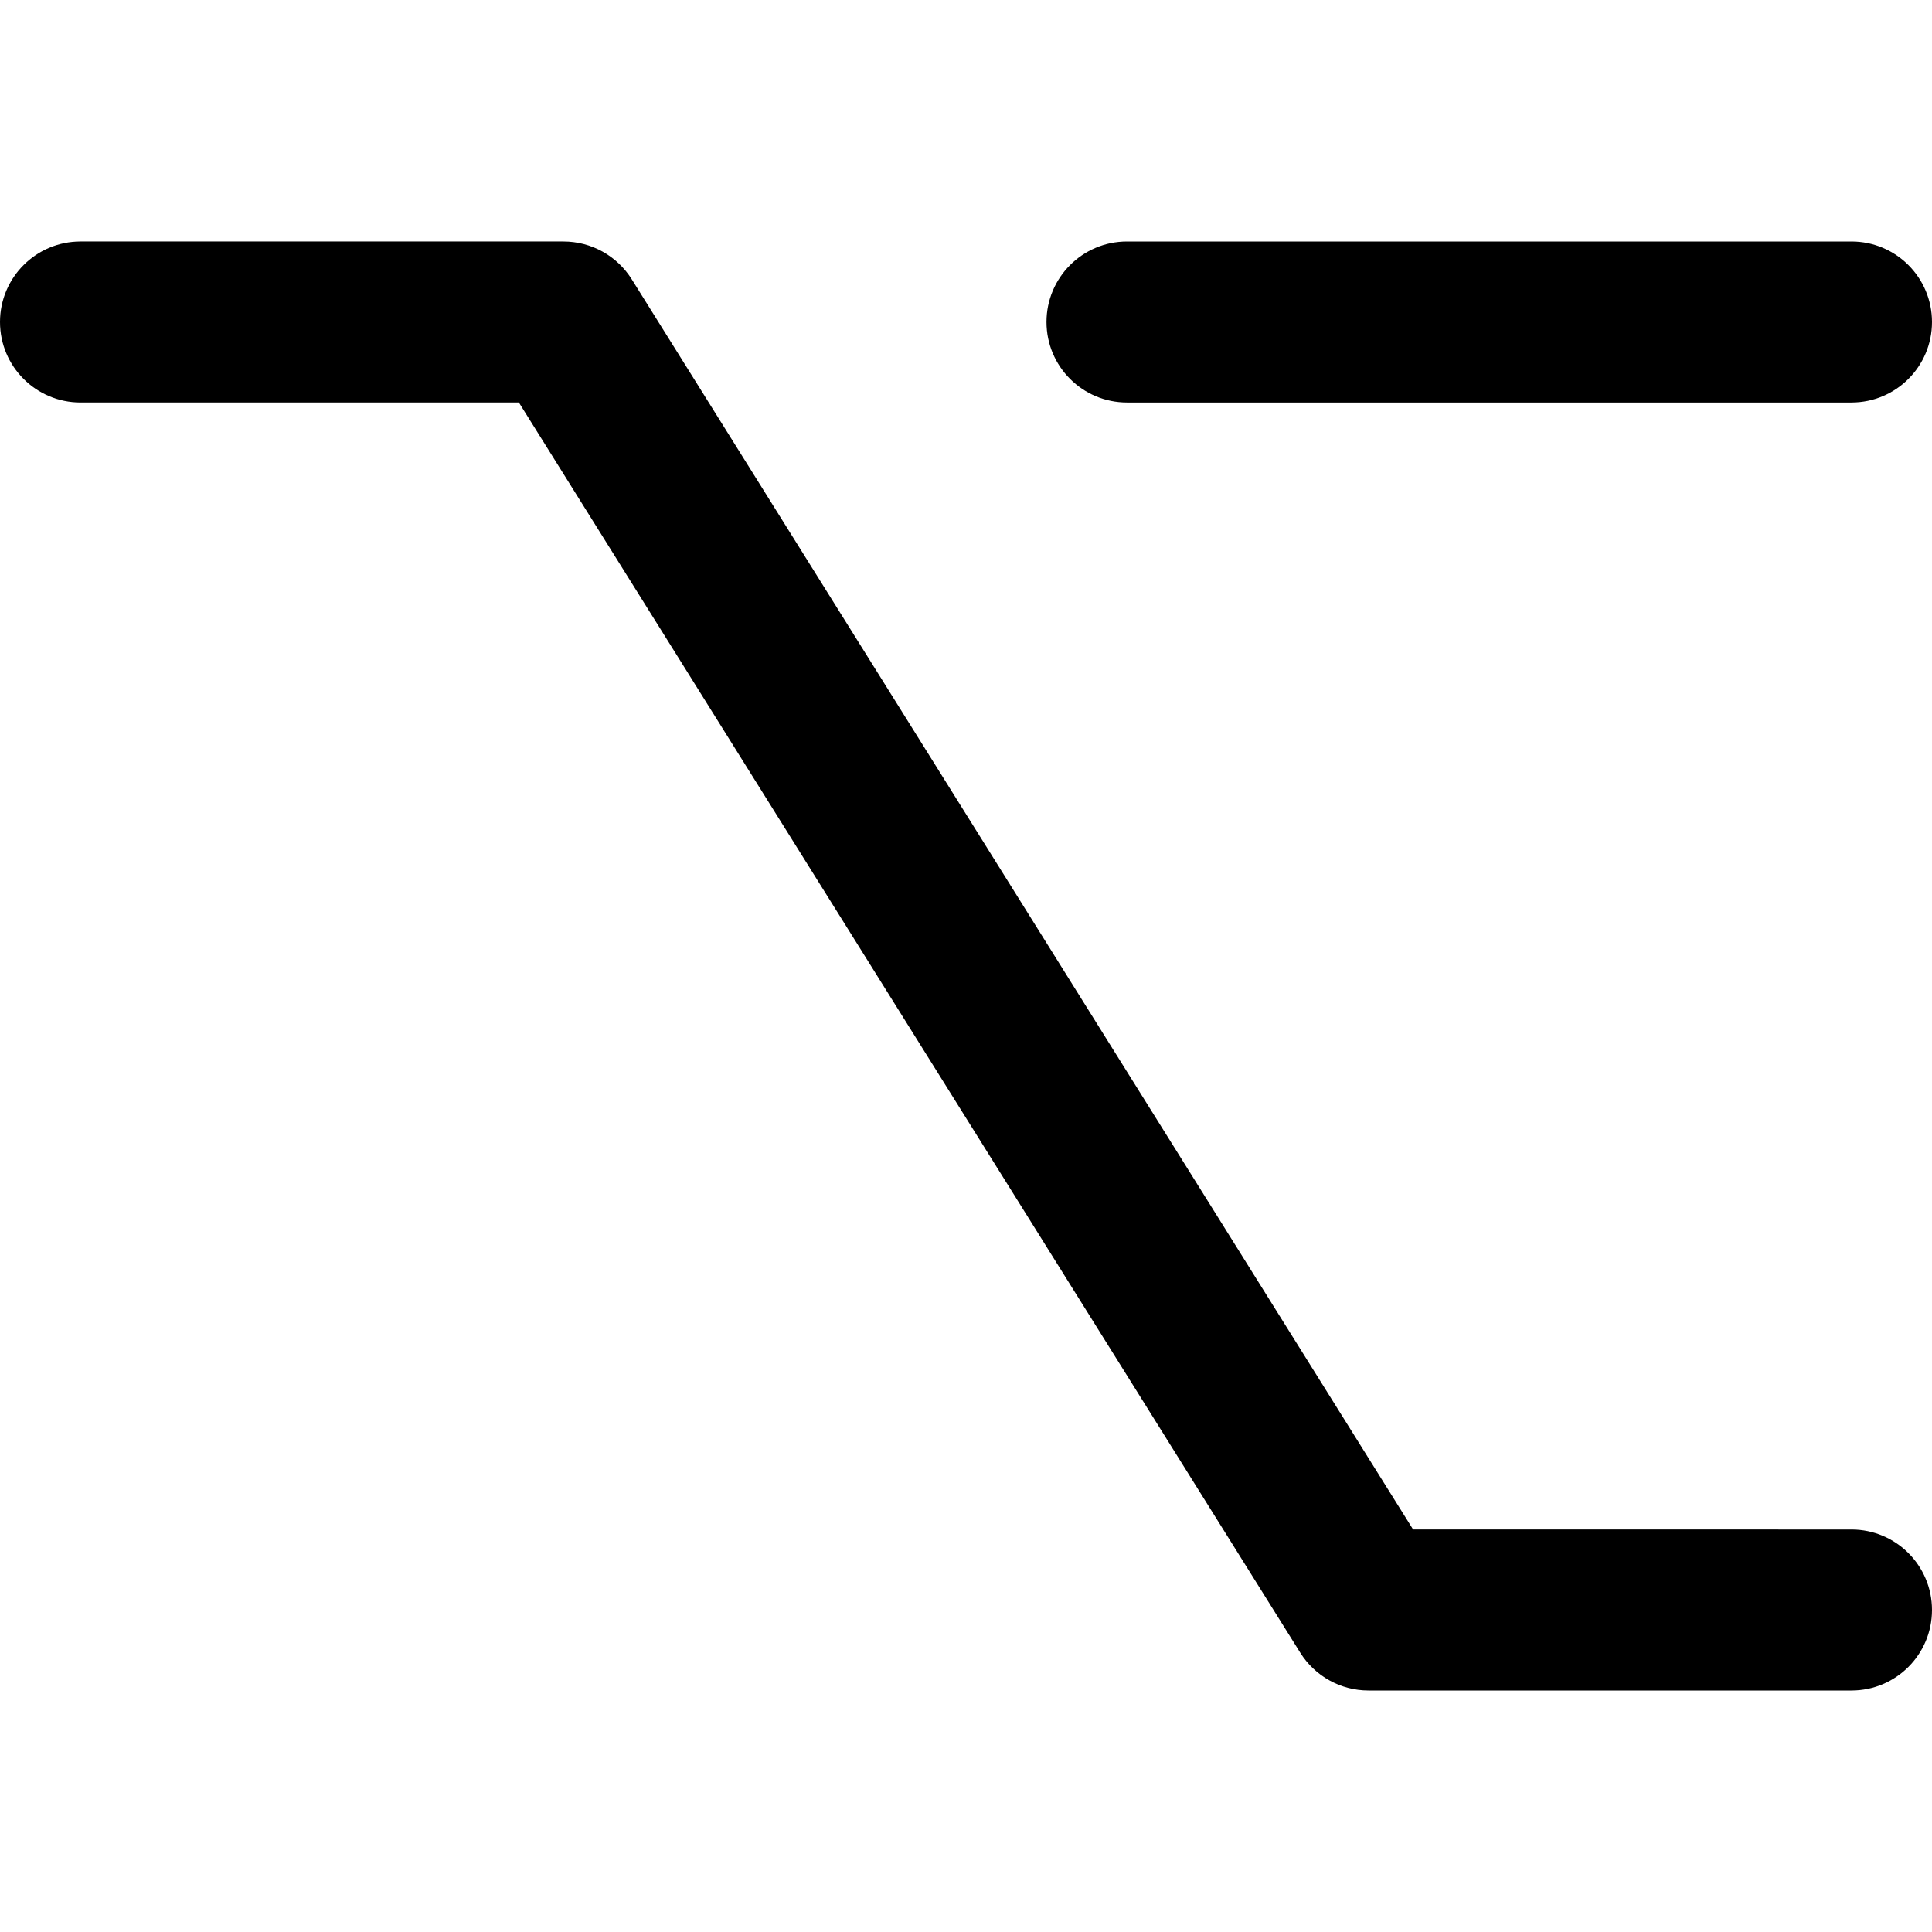 <?xml version="1.0" encoding="utf-8"?>
<!-- Generator: Adobe Illustrator 28.0.0, SVG Export Plug-In . SVG Version: 6.00 Build 0)  -->
<svg version="1.1" id="圖層_1" xmlns="http://www.w3.org/2000/svg" xmlns:xlink="http://www.w3.org/1999/xlink" x="0px" y="0px"
	 viewBox="0 0 1200 1200" enable-background="new 0 0 1200 1200" xml:space="preserve">
<path d="M1150,1050H850c-17.24,0-33.263-8.881-42.4-23.5L322.288,250H50c-27.614,0-50-22.386-50-50
	s22.386-50,50-50h300c17.24,0,33.263,8.881,42.4,23.5l485.312,776.5H1150c27.614,0,50,22.386,50,50
	S1177.614,1050,1150,1050z M1200,200c0-27.614-22.386-50-50-50H700c-27.614,0-50,22.386-50,50s22.386,50,50,50
	h450C1177.614,250,1200,227.614,1200,200z"/>
</svg>
